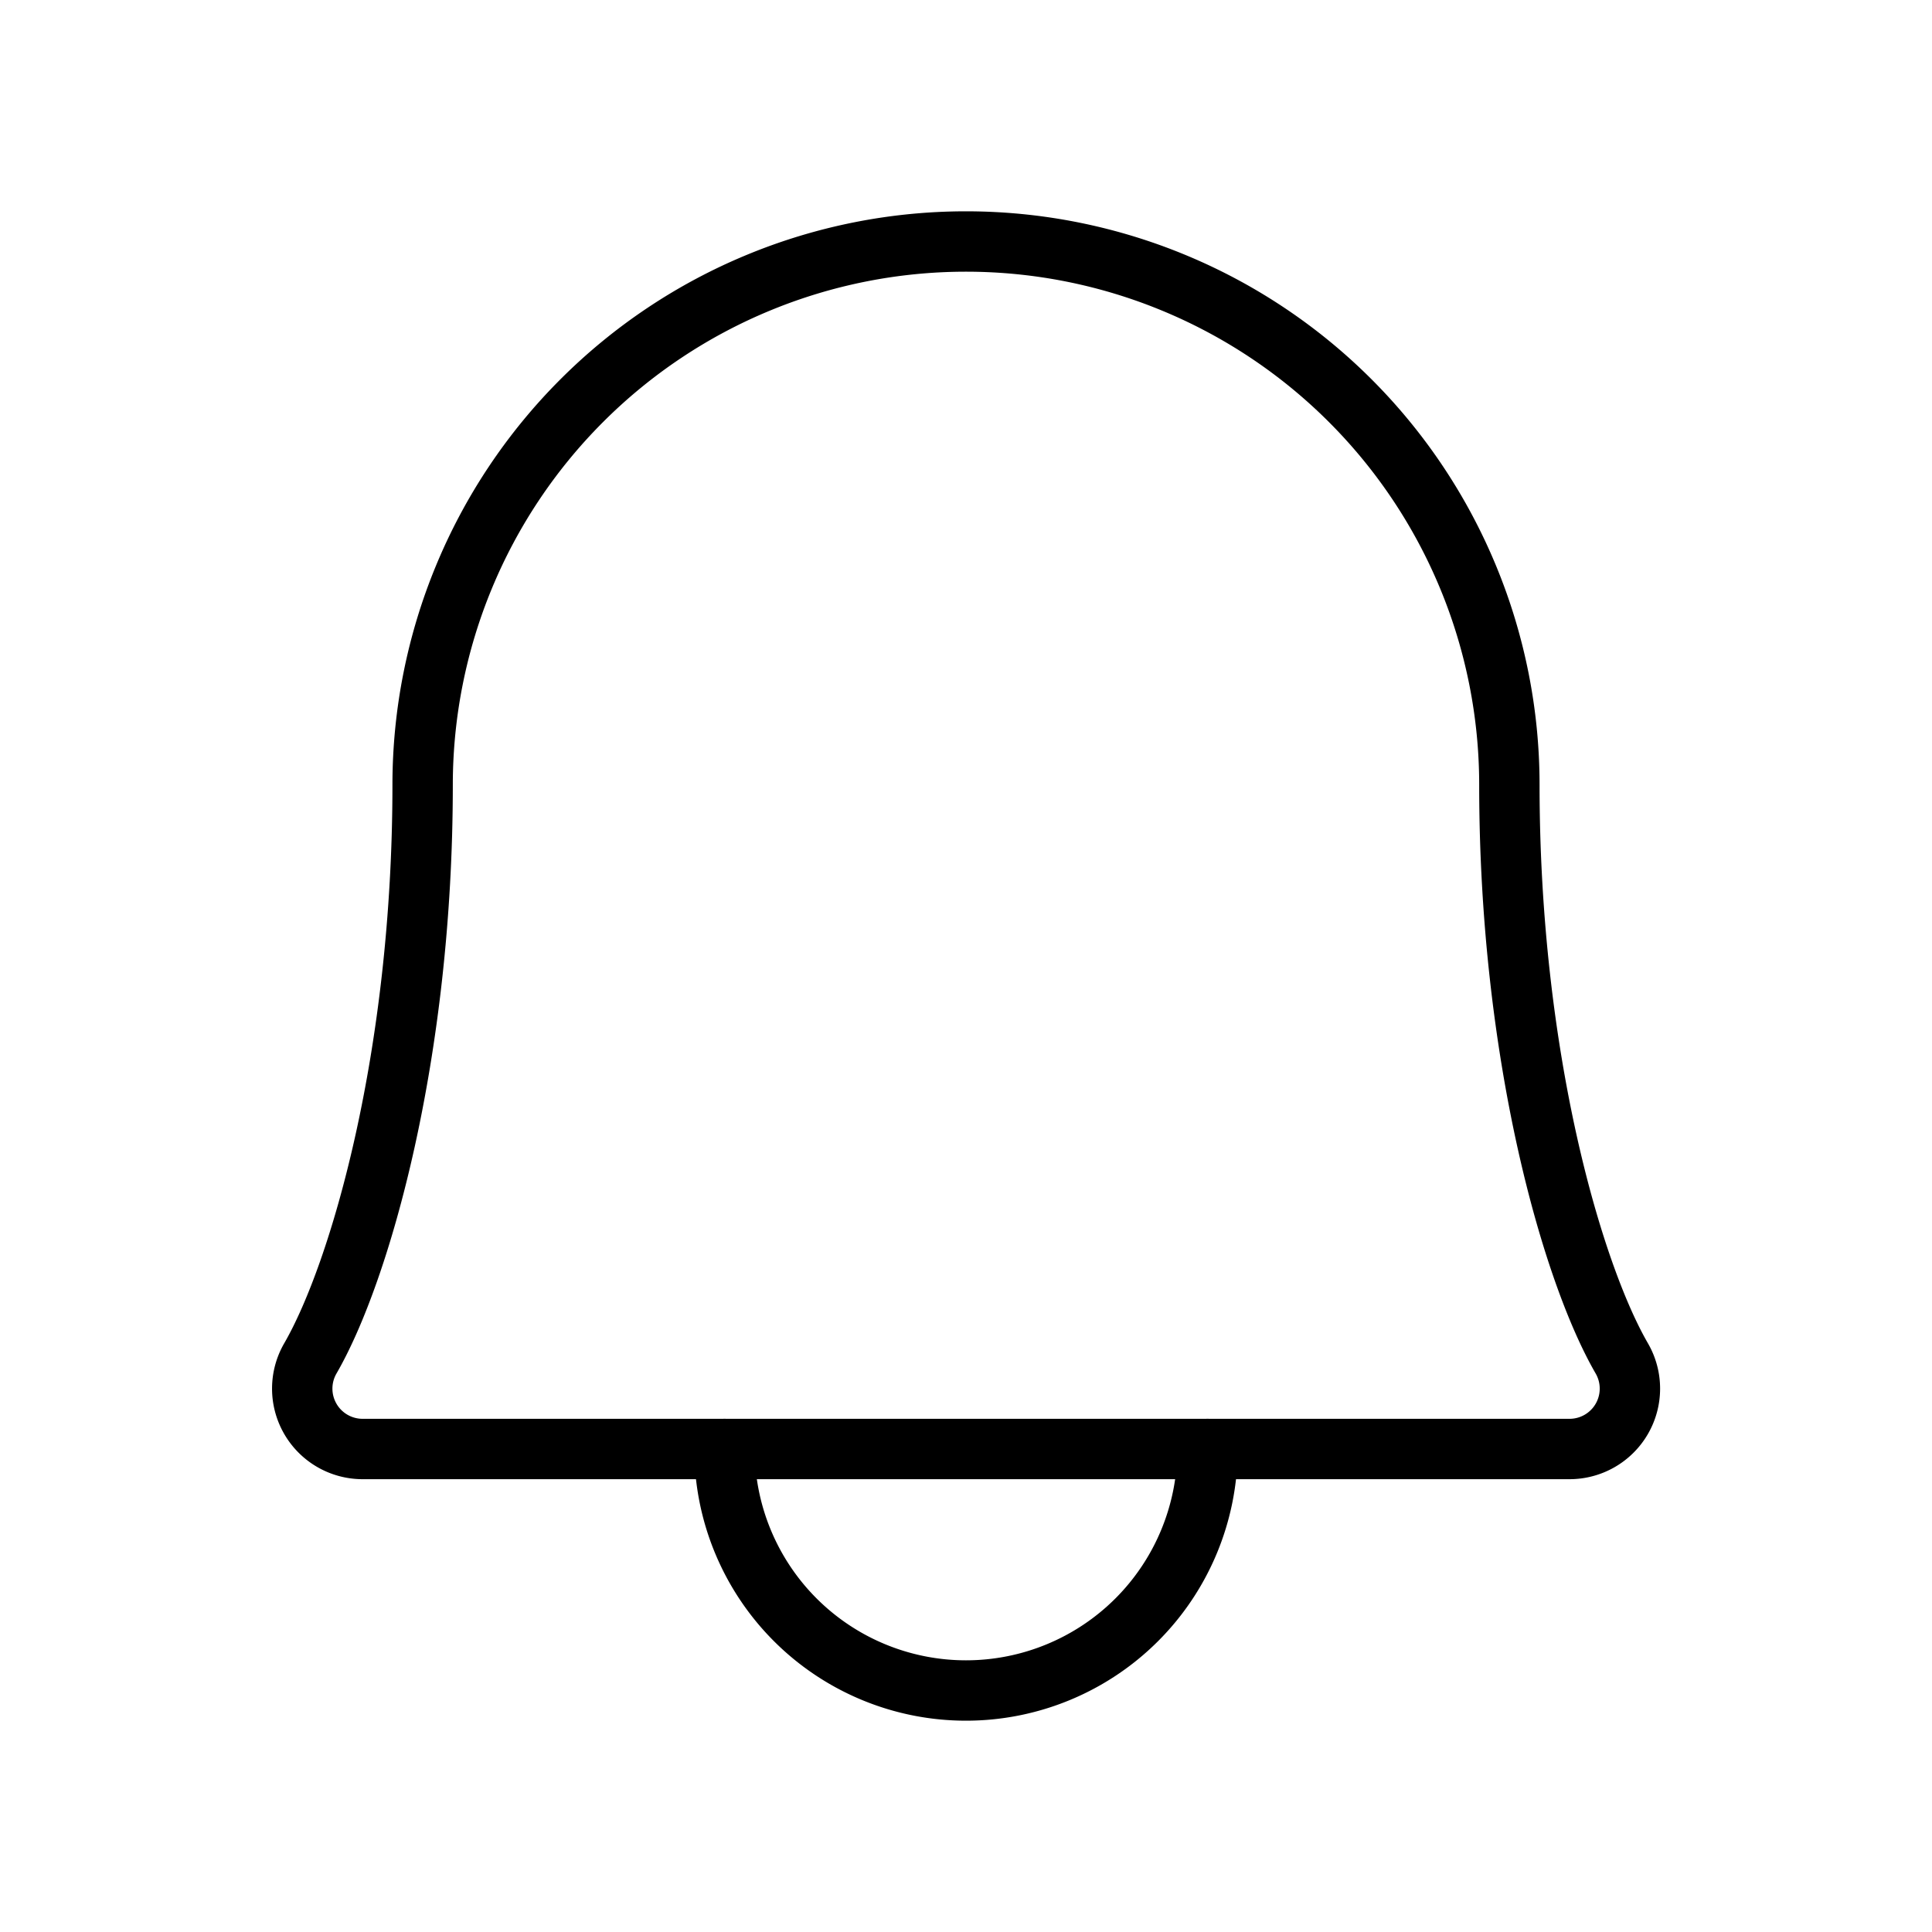 <svg xmlns="http://www.w3.org/2000/svg" viewBox="0 0 256 256"><rect width="256" height="256" fill="none"/><path d="M96,192a32,32,0,0,0,64,0" fill="none" stroke="#000" stroke-linecap="round" stroke-linejoin="round" stroke-width="8"/><path d="M56,104a72,72,0,0,1,144,0c0,35.82,8.3,64.6,14.9,76A8,8,0,0,1,208,192H48a8,8,0,0,1-6.88-12C47.71,168.6,56,139.81,56,104Z" fill="none" stroke="#000" stroke-linecap="round" stroke-linejoin="round" stroke-width="8"/></svg>
